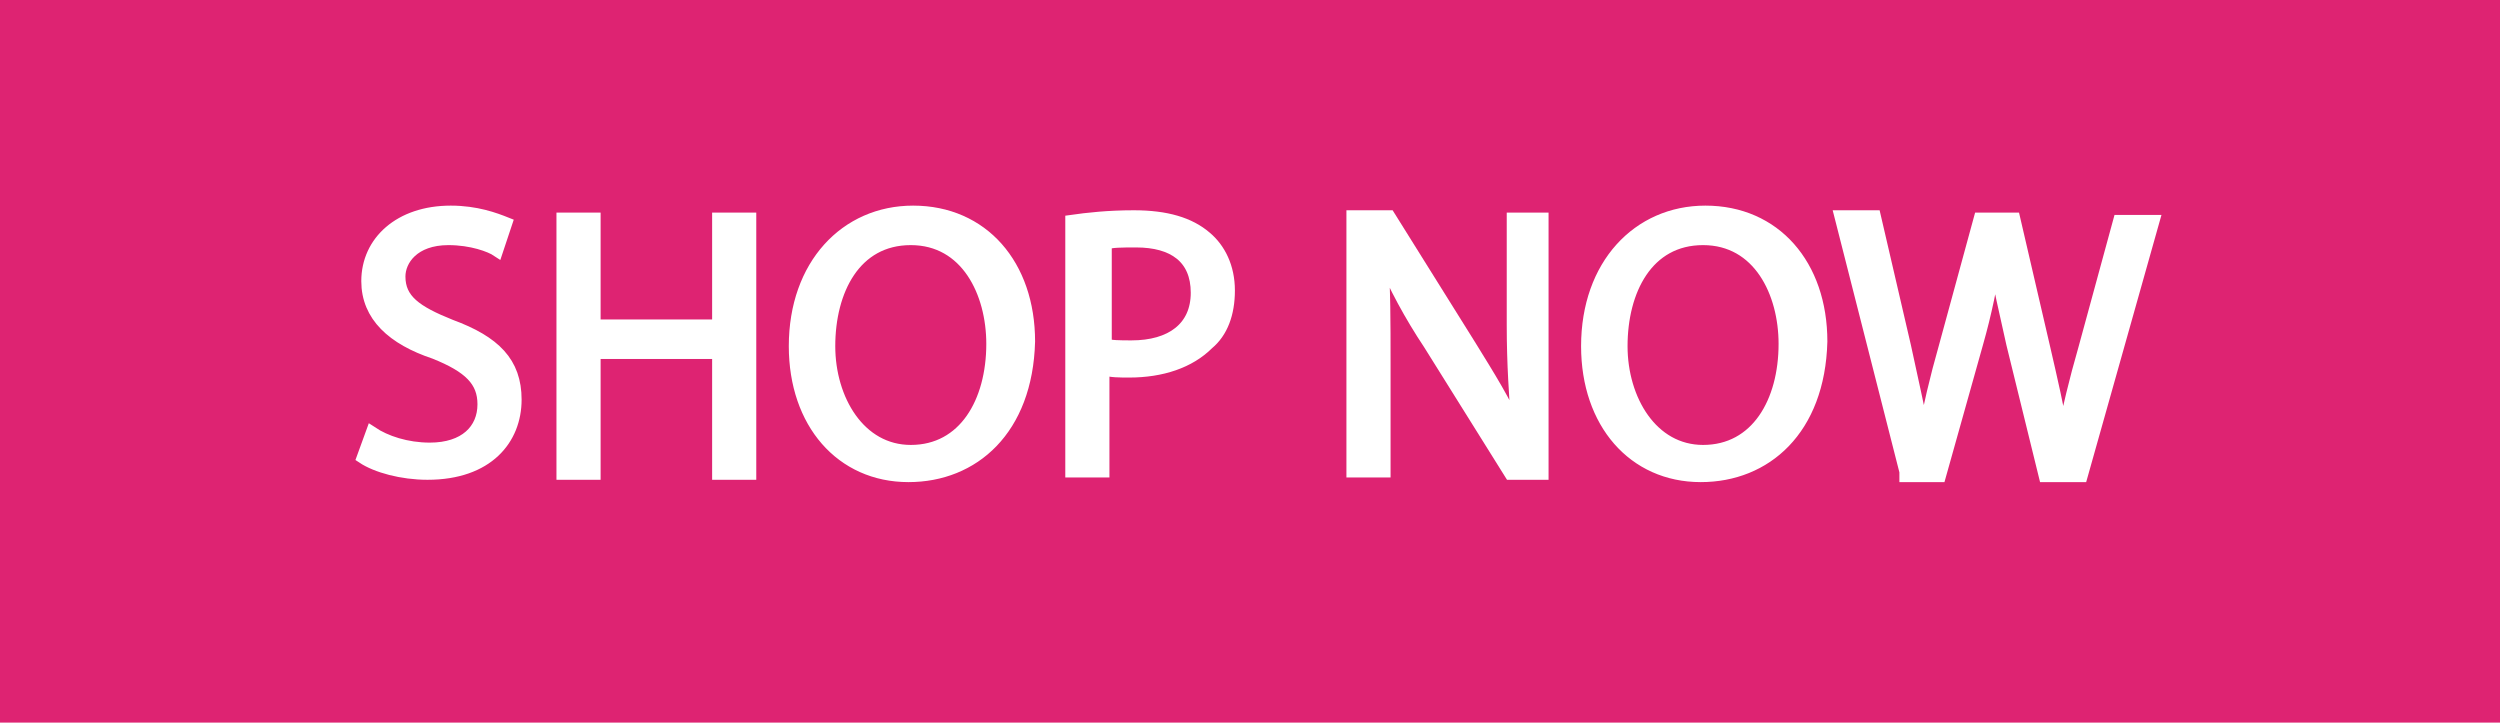 <?xml version="1.0" encoding="utf-8"?>
<!-- Generator: Adobe Illustrator 19.2.1, SVG Export Plug-In . SVG Version: 6.00 Build 0)  -->
<svg version="1.1" id="Layer_1" xmlns="http://www.w3.org/2000/svg" xmlns:xlink="http://www.w3.org/1999/xlink" x="0px" y="0px"
	 viewBox="0 0 107.6 31.1" enable-background="new 0 0 107.6 31.1" xml:space="preserve">
<g>
	<g id="Layer_x0020_1_1_">
		<rect fill="#DE2372" width="107.6" height="31.1"/>
	</g>
	<g>
		<path fill="#FFFFFF" stroke="#FFFFFF" stroke-width="0.5" stroke-miterlimit="10" d="M16,18.6c0.6,0.4,1.5,0.7,2.5,0.7
			c1.5,0,2.3-0.8,2.3-1.9c0-1-0.6-1.6-2.1-2.2c-1.8-0.6-2.9-1.6-2.9-3.1c0-1.7,1.4-3,3.6-3c1.1,0,1.9,0.3,2.4,0.5l-0.4,1.2
			c-0.3-0.2-1.1-0.5-2.1-0.5c-1.5,0-2.1,0.9-2.1,1.6c0,1,0.7,1.5,2.2,2.1c1.9,0.7,2.8,1.6,2.8,3.2c0,1.7-1.2,3.2-3.8,3.2
			c-1.1,0-2.2-0.3-2.8-0.7L16,18.6z"/>
		<path fill="#FFFFFF" stroke="#FFFFFF" stroke-width="0.5" stroke-miterlimit="10" d="M25.6,9.4V14h5.3V9.4h1.4v11h-1.4v-5.2h-5.3
			v5.2h-1.4v-11H25.6z"/>
		<path fill="#FFFFFF" stroke="#FFFFFF" stroke-width="0.5" stroke-miterlimit="10" d="M39.1,20.5c-2.9,0-4.9-2.3-4.9-5.6
			c0-3.5,2.2-5.8,5.1-5.8c3,0,5,2.3,5,5.6C44.2,18.5,41.9,20.5,39.1,20.5L39.1,20.5z M39.2,19.4c2.3,0,3.5-2.1,3.5-4.6
			c0-2.2-1.1-4.5-3.5-4.5s-3.5,2.2-3.5,4.6C35.7,17.2,37,19.4,39.2,19.4L39.2,19.4z"/>
		<path fill="#FFFFFF" stroke="#FFFFFF" stroke-width="0.5" stroke-miterlimit="10" d="M46.1,9.5c0.7-0.1,1.6-0.2,2.7-0.2
			c1.4,0,2.4,0.3,3.1,0.9c0.6,0.5,1,1.3,1,2.3c0,1-0.3,1.8-0.9,2.3c-0.8,0.8-2,1.2-3.4,1.2c-0.4,0-0.8,0-1.1-0.1v4.4h-1.4V9.5z
			 M47.5,14.8c0.3,0.1,0.7,0.1,1.2,0.1c1.7,0,2.8-0.8,2.8-2.3c0-1.5-1-2.2-2.6-2.2c-0.6,0-1.1,0-1.3,0.1V14.8z"/>
		<path fill="#FFFFFF" stroke="#FFFFFF" stroke-width="0.5" stroke-miterlimit="10" d="M58.2,20.3v-11h1.6l3.5,5.6
			c0.8,1.3,1.5,2.4,2,3.6l0,0c-0.1-1.5-0.2-2.8-0.2-4.5V9.4h1.3v11H65l-3.5-5.6c-0.8-1.2-1.5-2.5-2-3.7l0,0c0.1,1.4,0.1,2.7,0.1,4.5
			v4.7H58.2z"/>
		<path fill="#FFFFFF" stroke="#FFFFFF" stroke-width="0.5" stroke-miterlimit="10" d="M73.2,20.5c-2.9,0-4.9-2.3-4.9-5.6
			c0-3.5,2.2-5.8,5.1-5.8c3,0,5,2.3,5,5.6C78.3,18.5,76,20.5,73.2,20.5L73.2,20.5z M73.3,19.4c2.3,0,3.5-2.1,3.5-4.6
			c0-2.2-1.1-4.5-3.5-4.5s-3.5,2.2-3.5,4.6C69.8,17.2,71.1,19.4,73.3,19.4L73.3,19.4z"/>
		<path fill="#FFFFFF" stroke="#FFFFFF" stroke-width="0.5" stroke-miterlimit="10" d="M82,20.3l-2.8-11h1.5l1.3,5.6
			c0.3,1.4,0.6,2.7,0.8,3.8h0c0.2-1.1,0.5-2.4,0.9-3.8l1.5-5.5h1.5l1.3,5.6c0.3,1.3,0.6,2.6,0.8,3.8h0c0.2-1.2,0.5-2.4,0.9-3.8
			l1.5-5.5h1.5l-3.1,11H88l-1.4-5.7c-0.3-1.4-0.6-2.5-0.7-3.6h0c-0.2,1.1-0.4,2.2-0.8,3.6l-1.6,5.7H82z"/>
	</g>
</g>
</svg>
